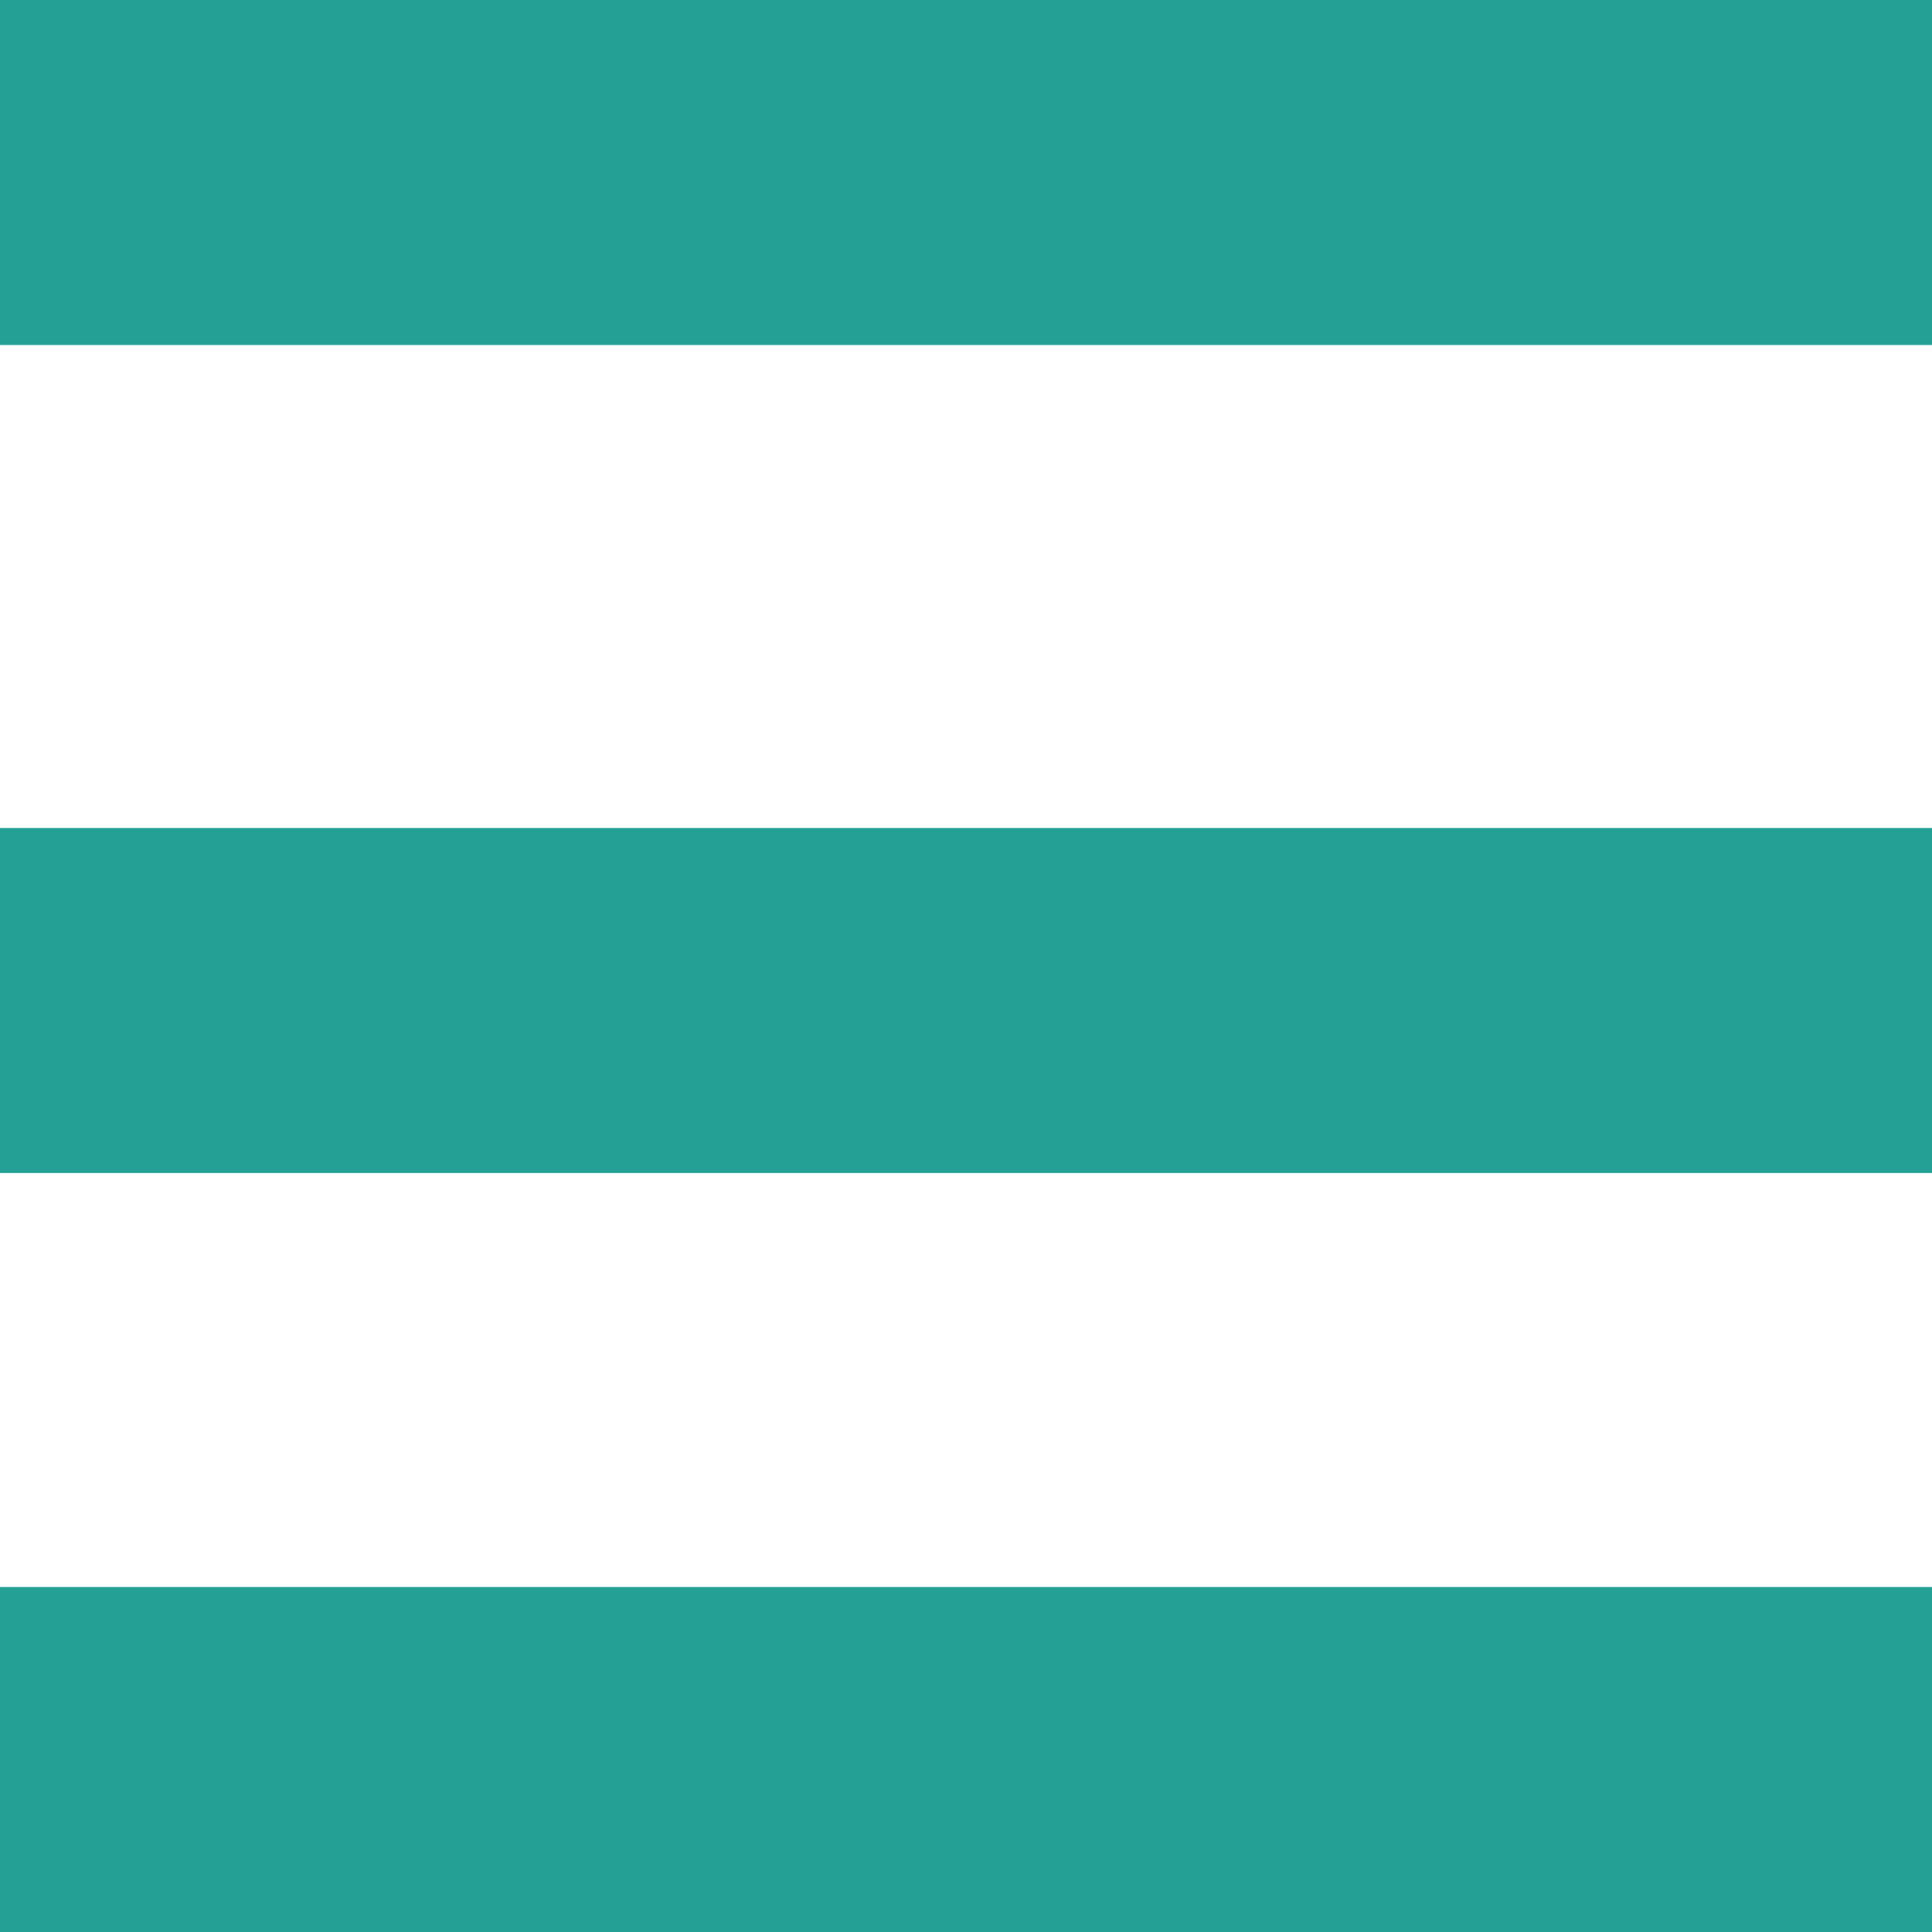 <svg xmlns="http://www.w3.org/2000/svg" width="28" height="28" viewBox="0 0 28 28">
  <g id="list" transform="translate(18395 -1284.908)">
    <g id="Group_2046" data-name="Group 2046" transform="translate(-18395 1284.908)">
      <g id="Group_739" data-name="Group 739">
        <g id="Group_491" data-name="Group 491">
          <rect id="Rectangle_22" data-name="Rectangle 22" width="28" height="5" fill="#24a095"/>
          <rect id="Rectangle_134" data-name="Rectangle 134" width="28" height="5" transform="translate(0 12)" fill="#24a095"/>
          <rect id="Rectangle_26" data-name="Rectangle 26" width="28" height="5" transform="translate(0 23)" fill="#24a095"/>
        </g>
      </g>
    </g>
  </g>
</svg>
